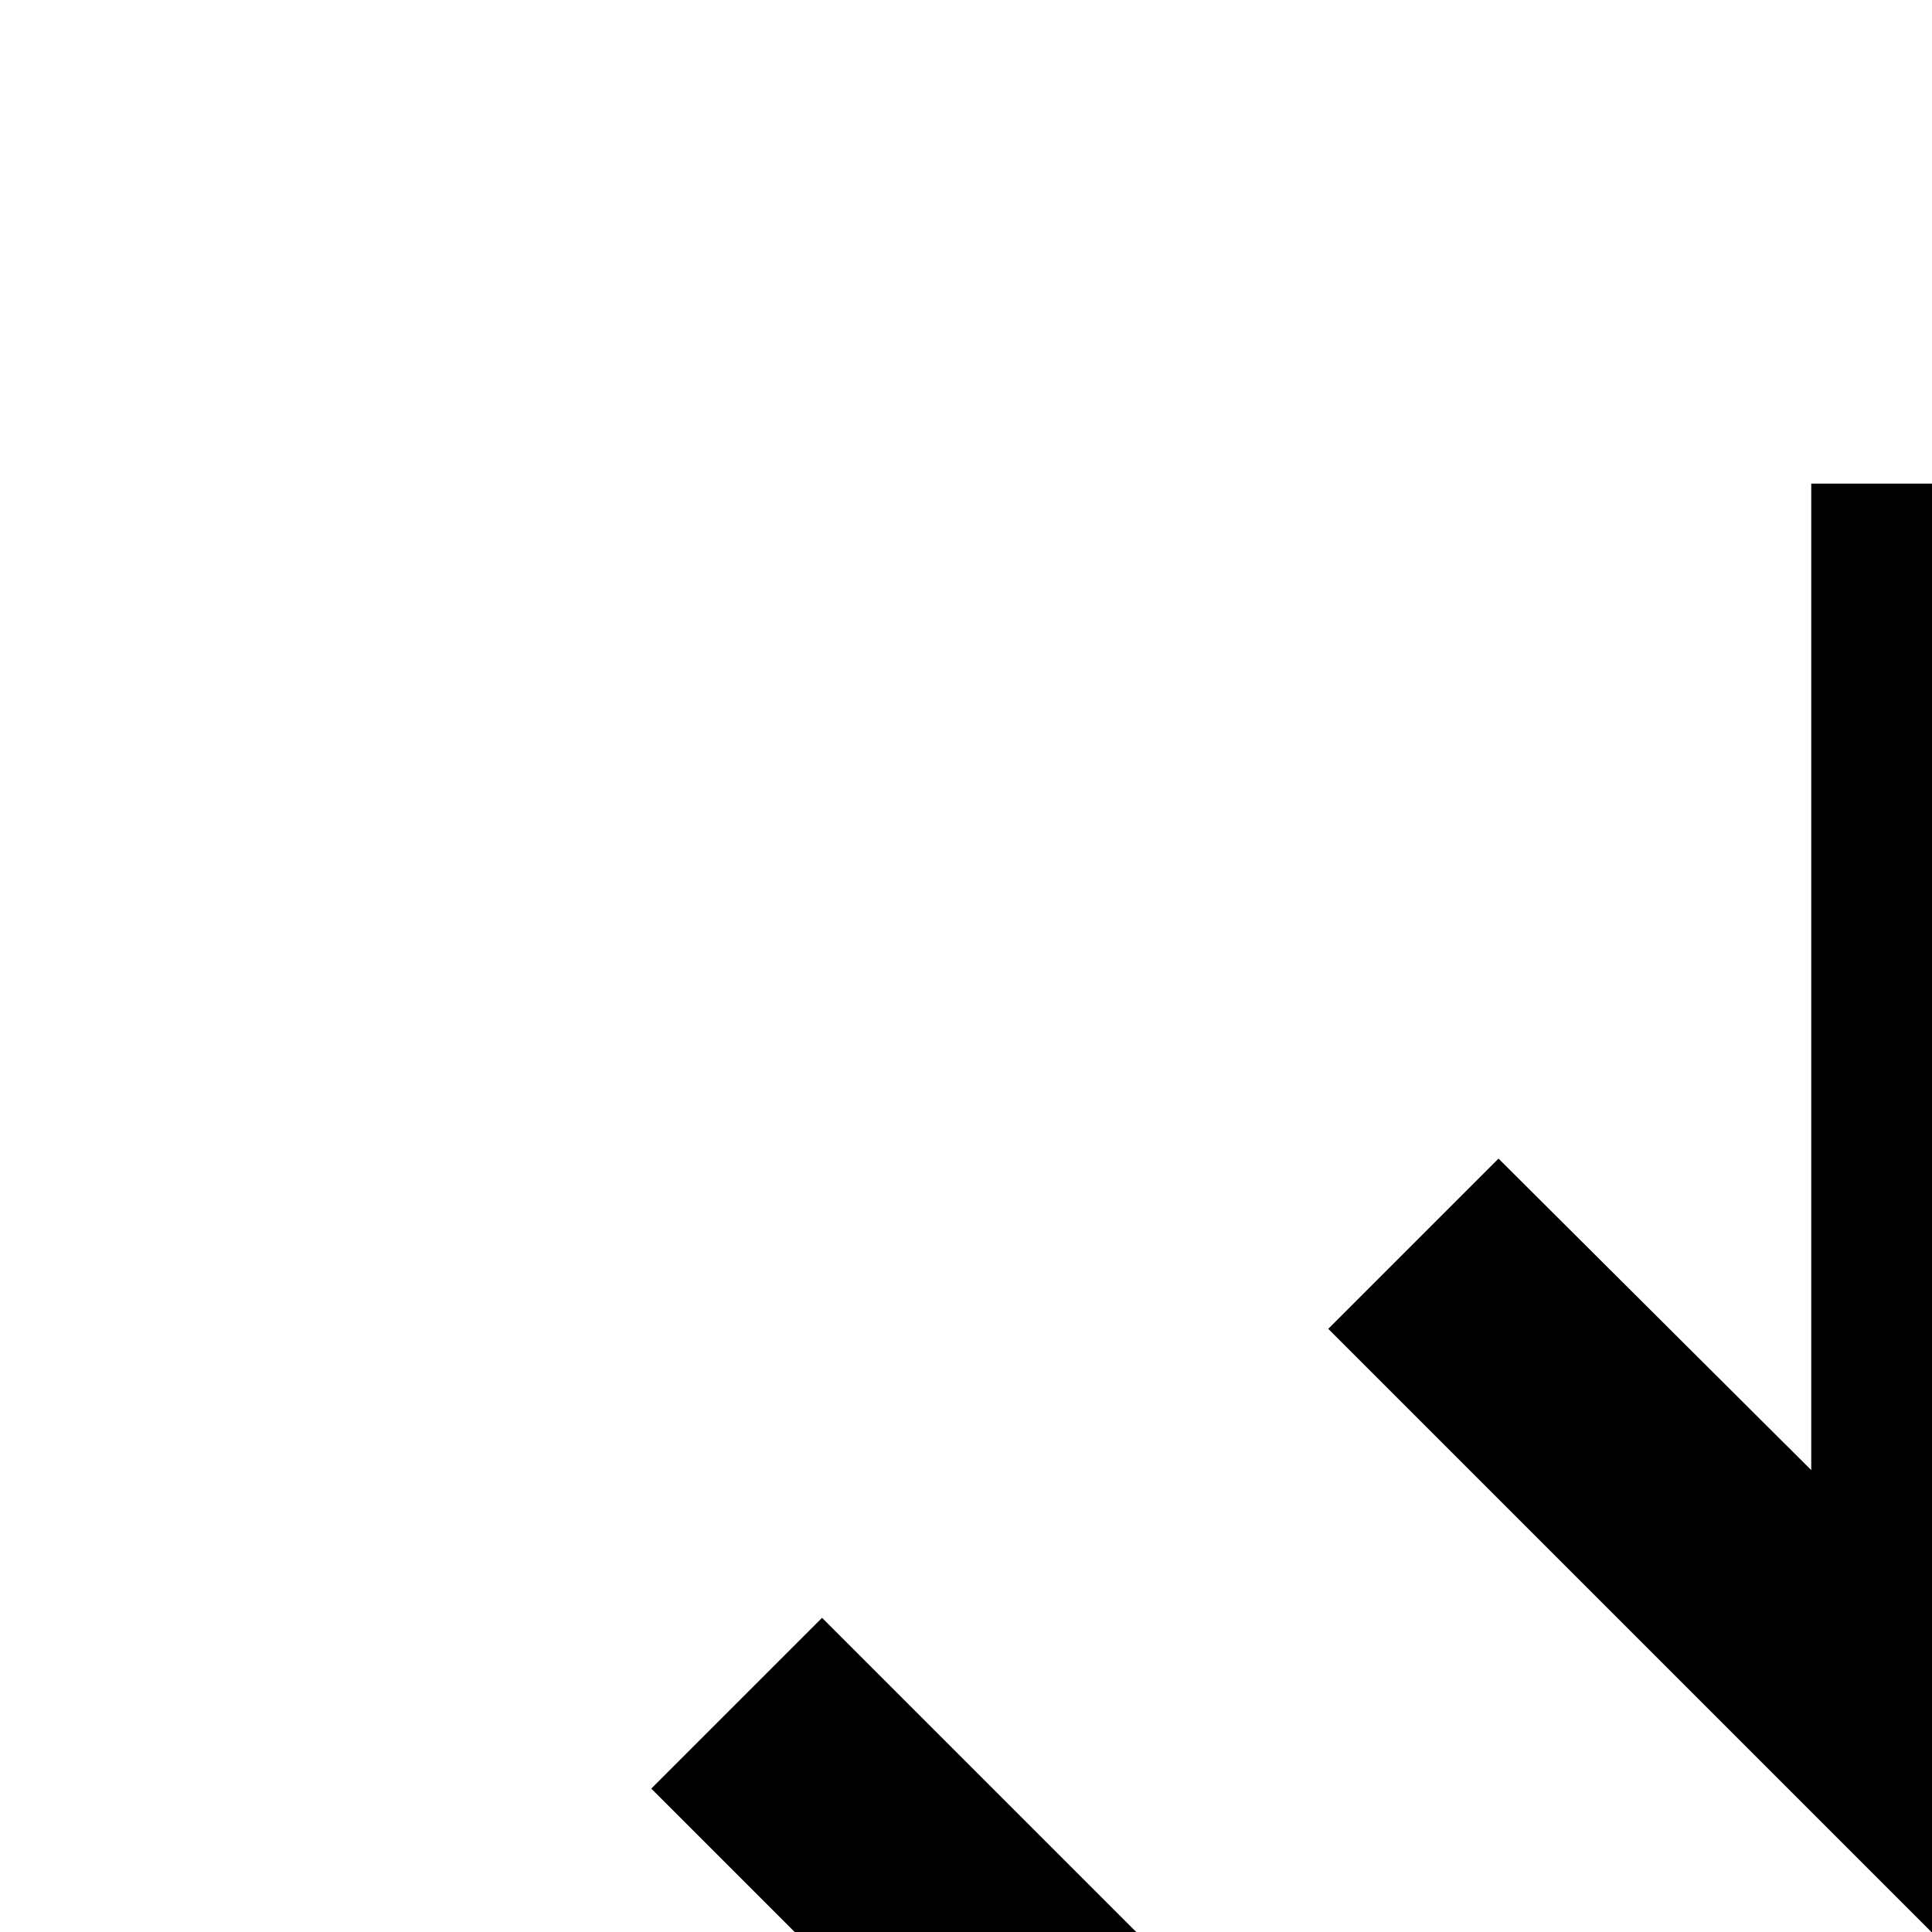 <svg xmlns="http://www.w3.org/2000/svg" viewBox="0 0 16 16"><path d="M2 27.005H29.998V29.005H2z"/><path d="M16,20a4.005,4.005,0,0,1,4,4h2a6,6,0,0,0-12,0h2A4.005,4.005,0,0,1,16,20Z" transform="translate(0 .005)"/><path d="M25 22.005H30V24.005H25z"/><path d="M21.668 14.854H26.626V16.854H21.668z" transform="rotate(-45 24.152 15.856)"/><path d="M19.59 9.595L17 12.175 17 4.005 15 4.005 15 12.175 12.41 9.595 11 11.005 16 16.005 21 11.005 19.59 9.595z"/><path d="M6.854 13.374H8.854V18.332H6.854z" transform="rotate(-45 7.86 15.856)"/><path d="M2 22.005H7V24.005H2z"/></svg>
